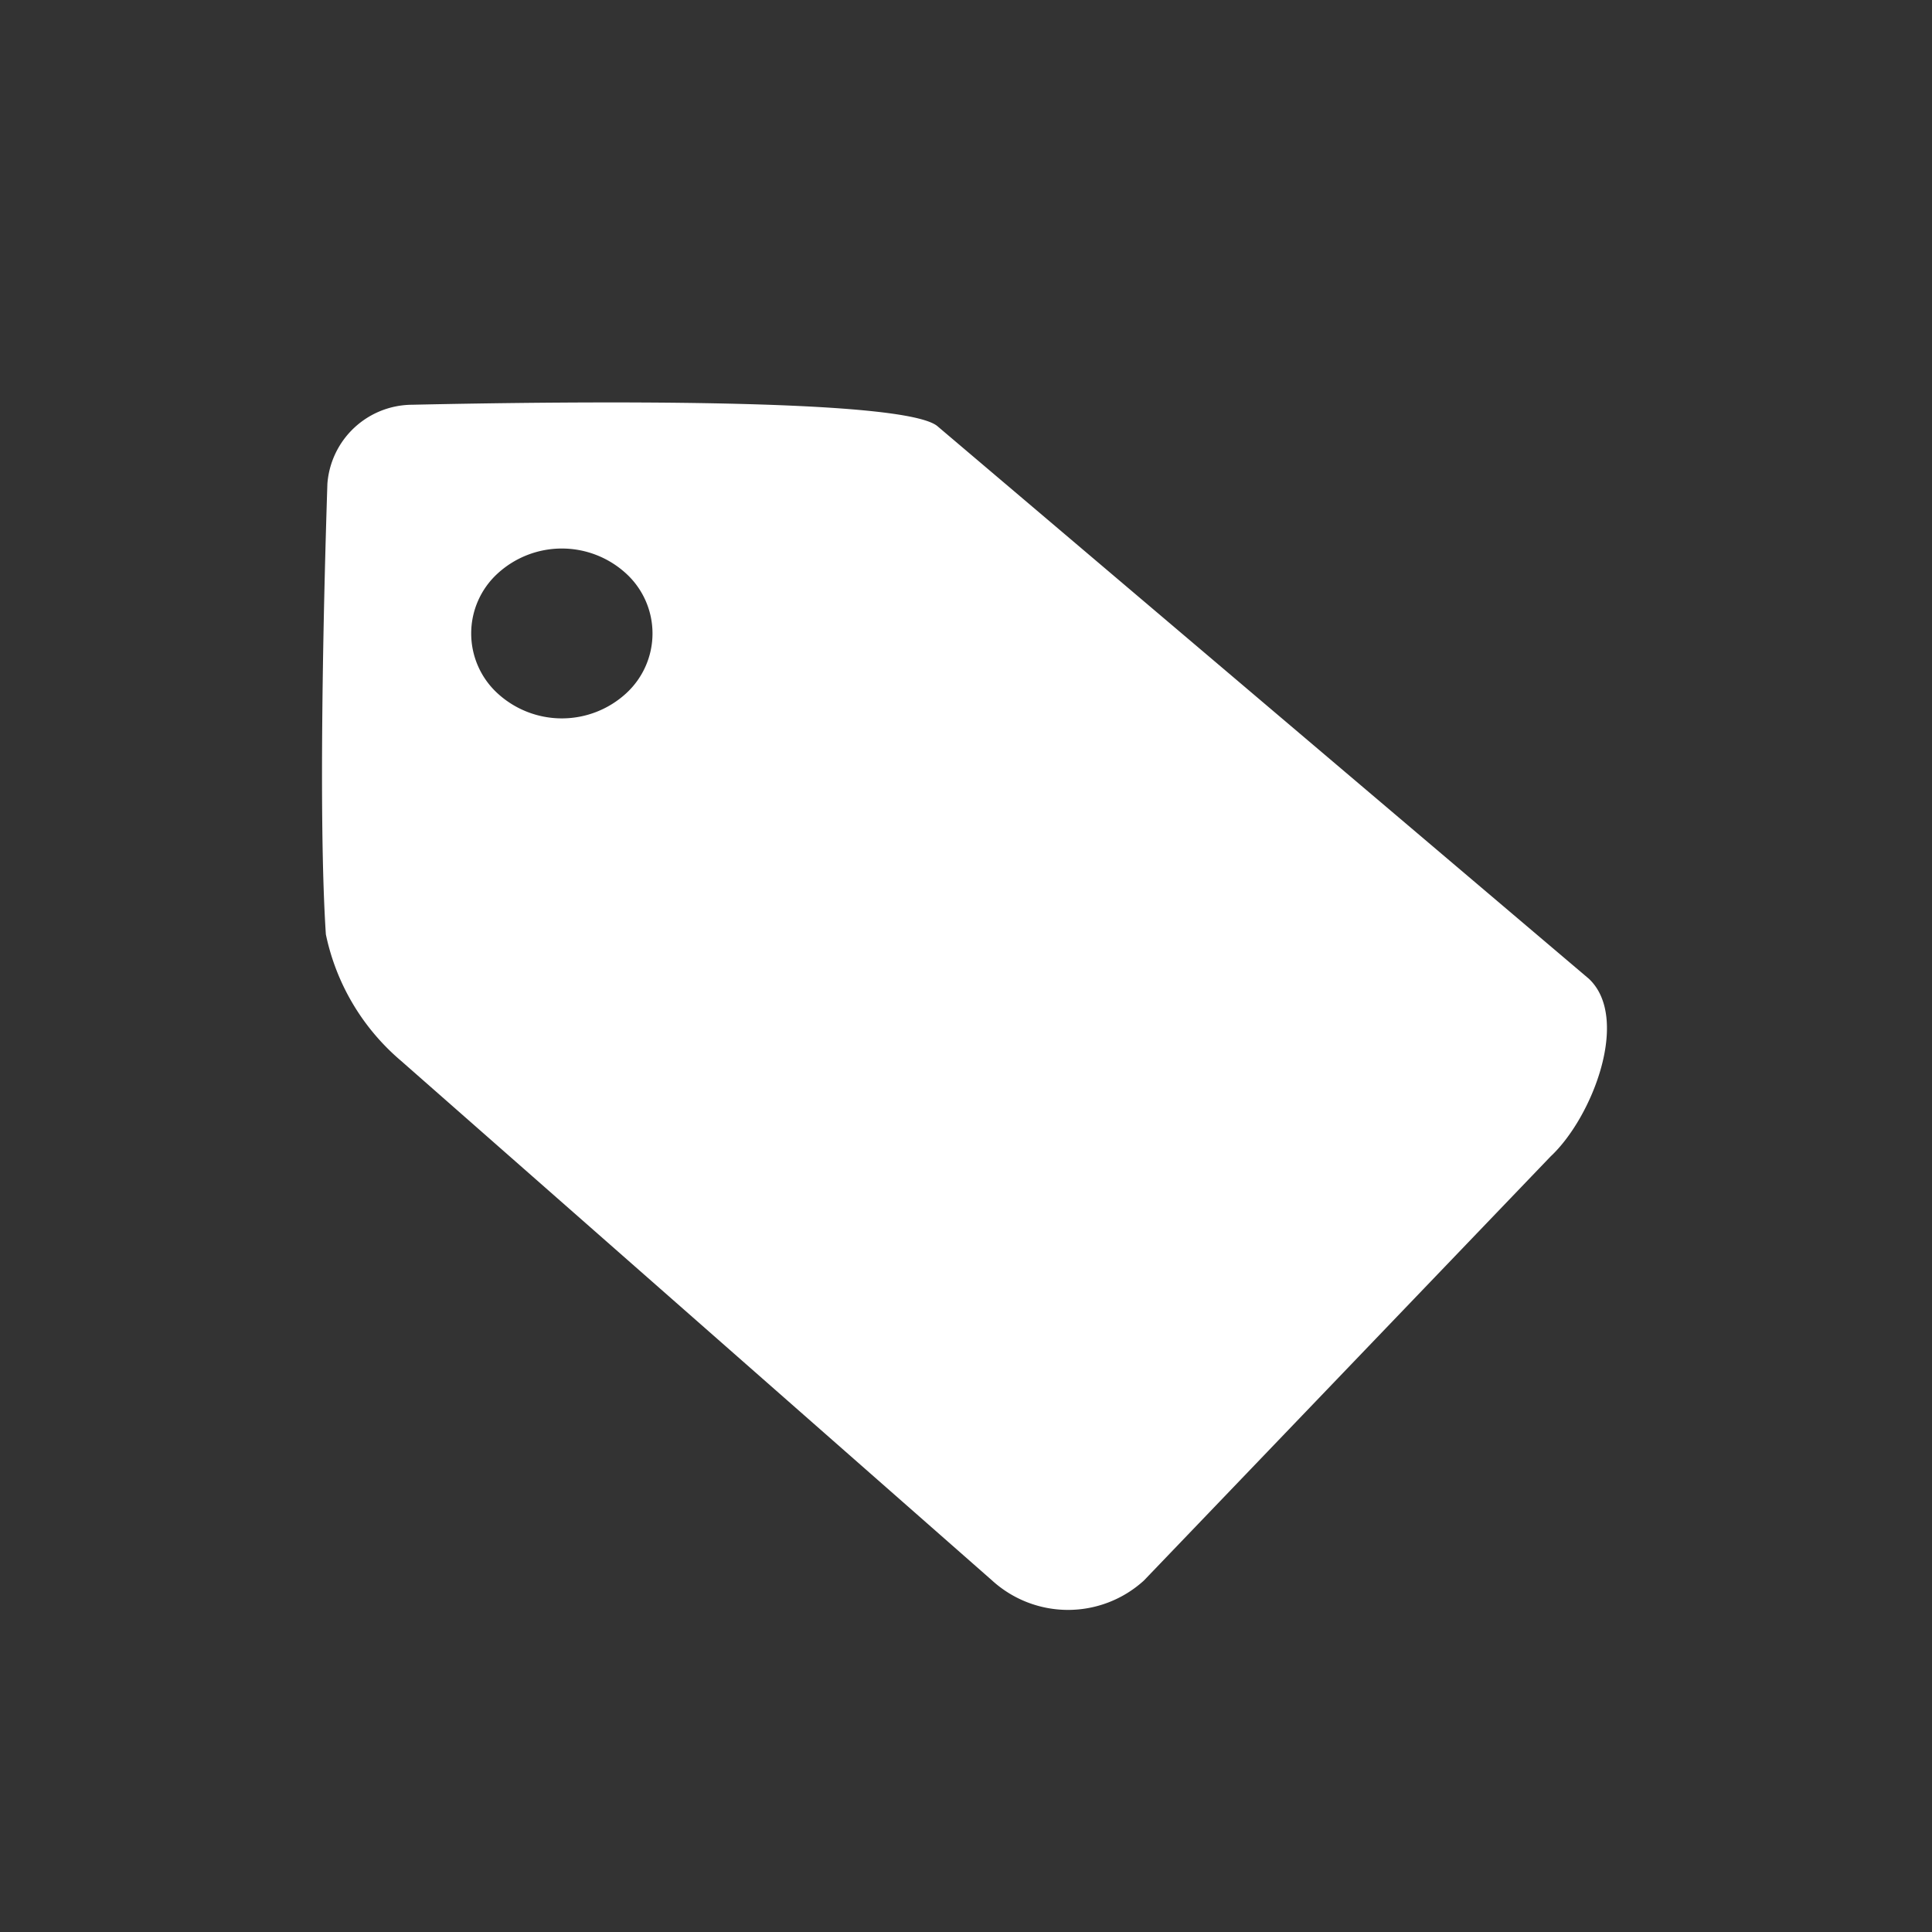 <svg xmlns="http://www.w3.org/2000/svg" width="24" height="24" viewBox="0 0 24 24">
  <rect x="0" y="0" width="24" height="24" fill="#333333" stroke="none"/>
  <g id="Request_Ticket" data-name="Request Ticket" transform="translate(-1693 -1003)">
    <rect id="Rectangle_35" data-name="Rectangle 35" width="24" height="24" transform="translate(1693 1003)" fill="none"/>
    <g id="black-shop-tag" transform="translate(1696.699 1007)">
      <path id="Path_93424" data-name="Path 93424" d="M10.511,14.634a1.4,1.4,0,0,1-1.885,0L1.284,8.179A2.813,2.813,0,0,1,.349,6.607C.255,5.183.321,2.455.368,1.009A1.061,1.061,0,0,1,1.419.028C3.39-.015,7.565-.061,7.953.3l8.085,6.858c.519.487.048,1.719-.475,2.208ZM4.077,2.123a1.181,1.181,0,0,0-1.593,0,1.009,1.009,0,0,0,0,1.492,1.181,1.181,0,0,0,1.593,0A1.009,1.009,0,0,0,4.077,2.123Z" transform="translate(0 1)" fill="#ffffff"/>
    </g>
  </g>
</svg>
